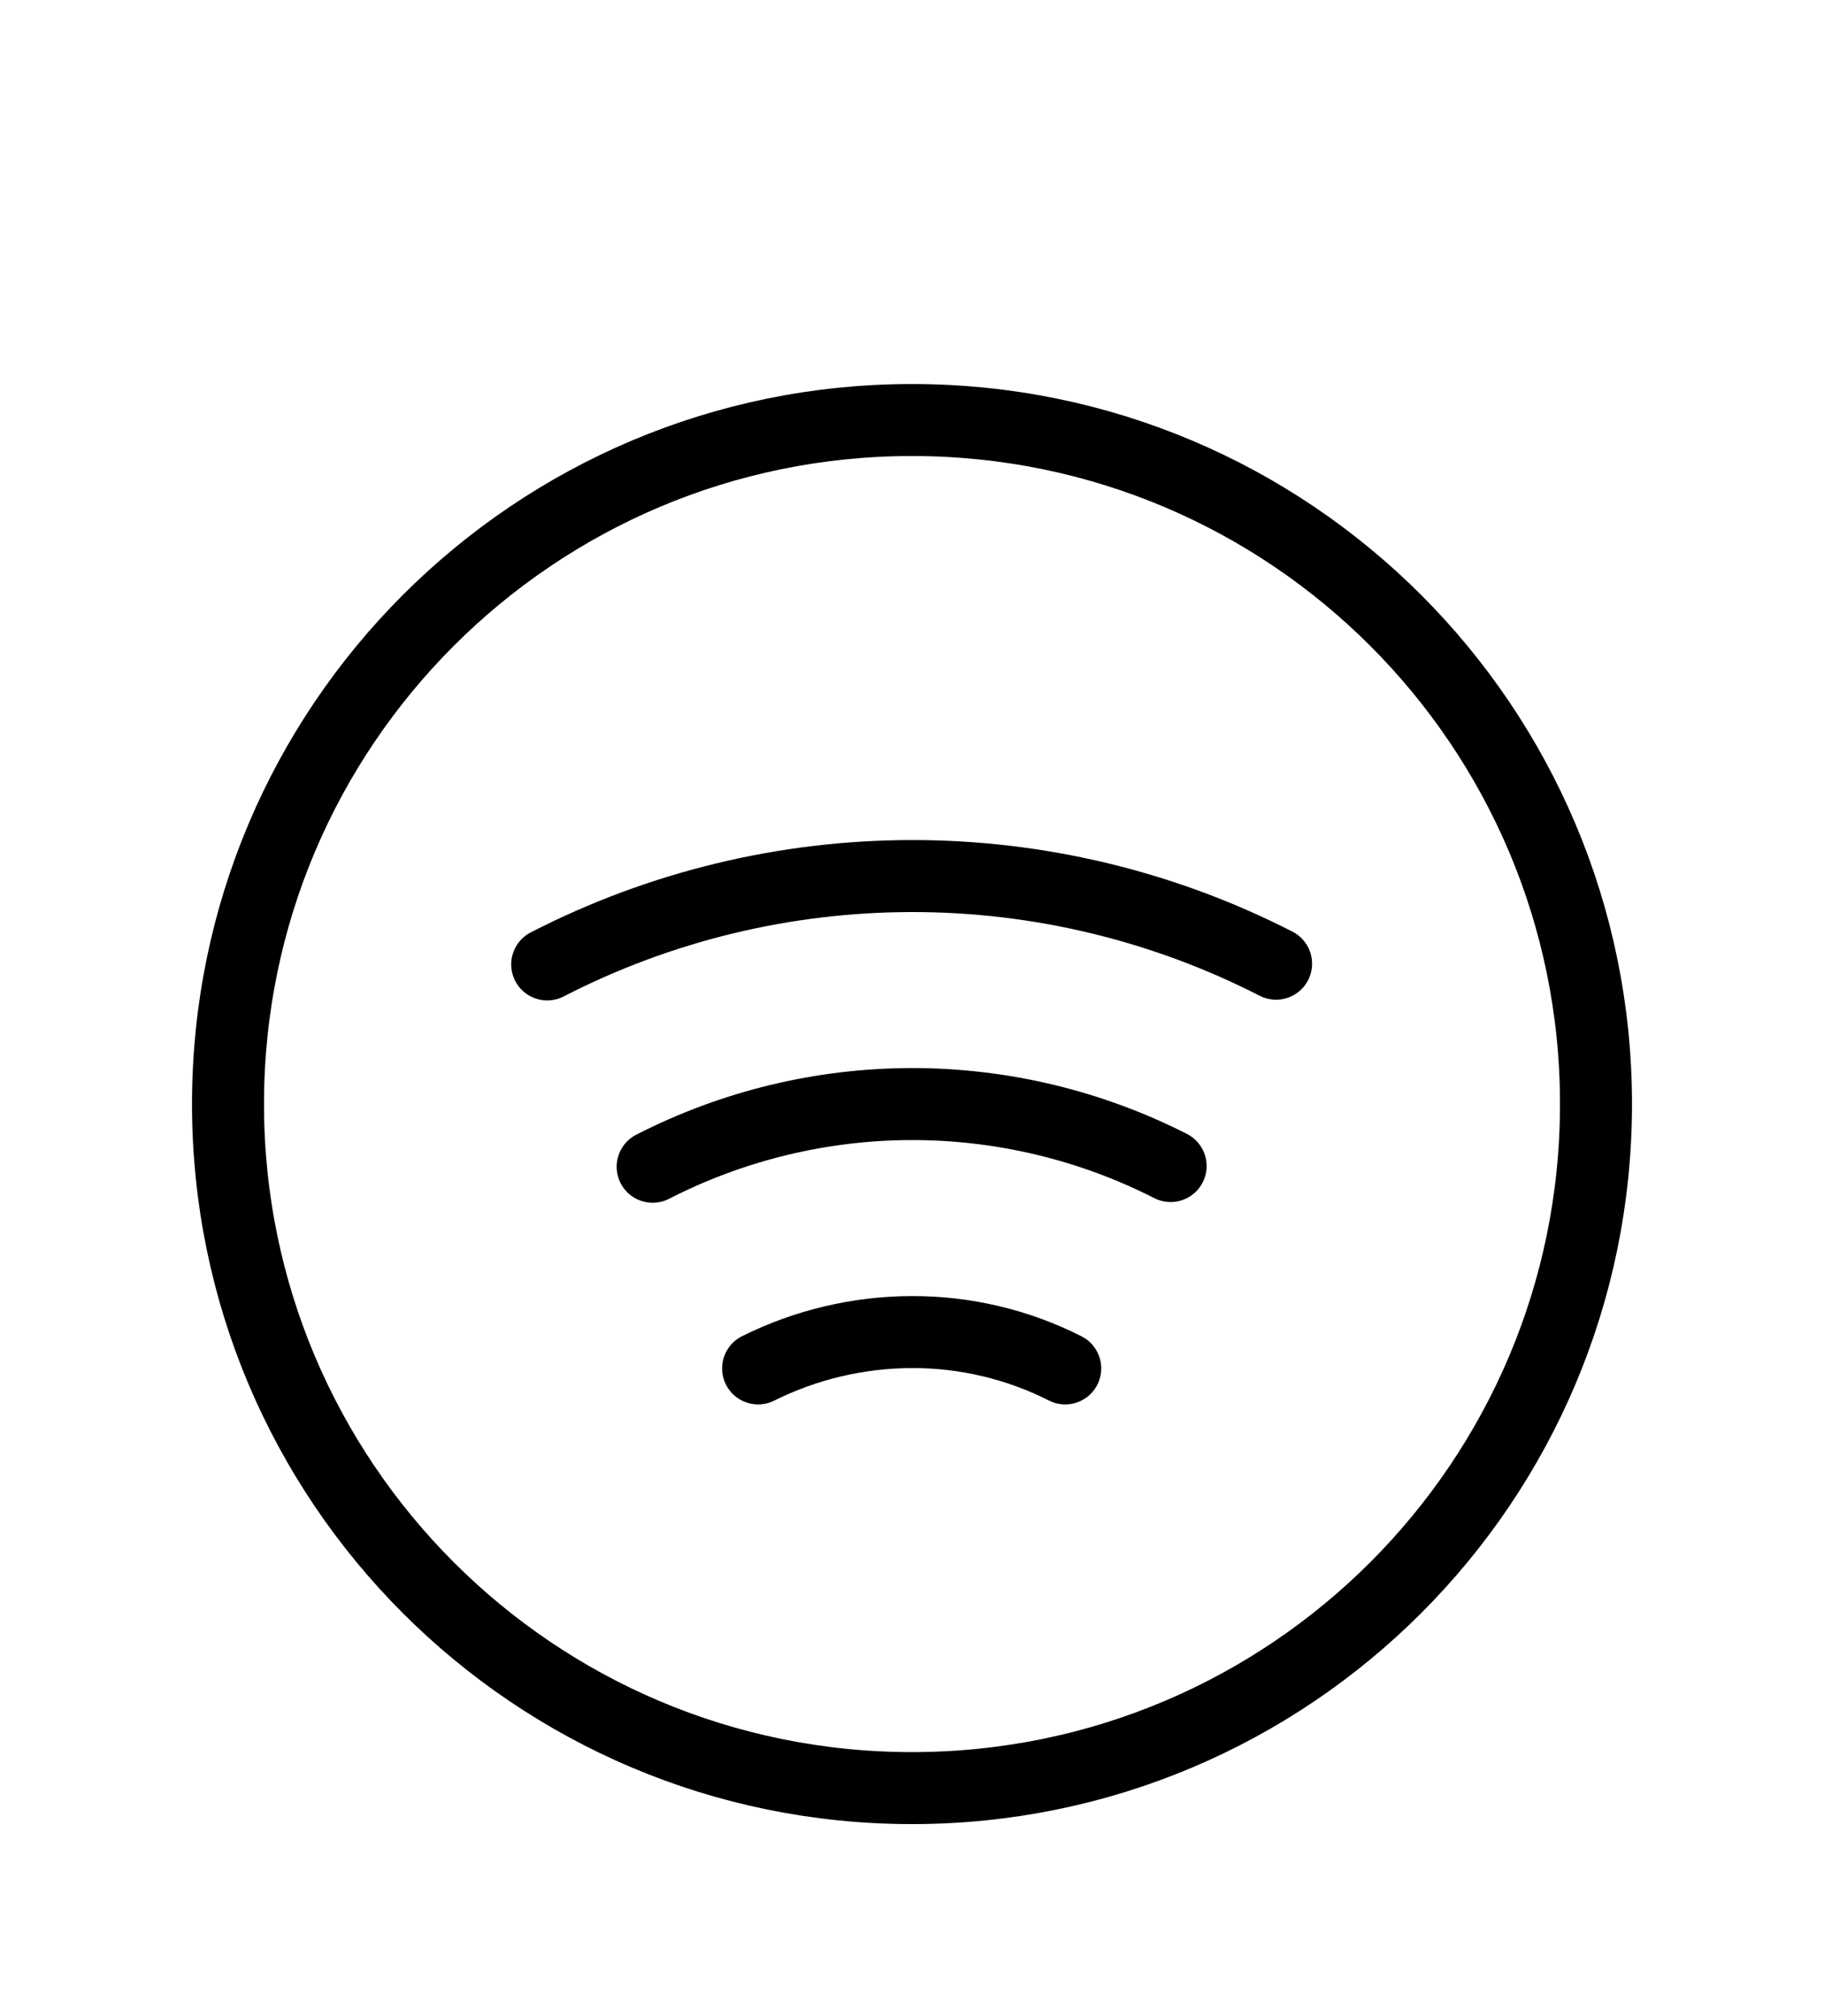<svg width="38" height="42" viewBox="0 0 38 42" fill="none" xmlns="http://www.w3.org/2000/svg">
<g filter="url(#filter0_d_1412_14960)">
<path d="M19 33.25C26.87 33.25 33.25 26.87 33.25 19C33.25 11.13 26.87 4.75 19 4.75C11.13 4.75 4.75 11.13 4.75 19C4.75 26.87 11.13 33.25 19 33.25Z" stroke="black" stroke-width="1.5" stroke-linecap="round" stroke-linejoin="round"/>
<path d="M26.585 16.076C24.234 14.873 21.631 14.247 18.991 14.25C16.35 14.253 13.748 14.883 11.4 16.091" stroke="black" stroke-width="1.5" stroke-linecap="round" stroke-linejoin="round"/>
<path d="M24.388 20.291C22.716 19.44 20.866 18.998 18.991 19C17.115 19.003 15.266 19.451 13.597 20.306" stroke="black" stroke-width="1.5" stroke-linecap="round" stroke-linejoin="round"/>
<path d="M22.192 24.507C21.203 24.006 20.109 23.747 19 23.75C17.887 23.752 16.79 24.011 15.794 24.507" stroke="black" stroke-width="1.5" stroke-linecap="round" stroke-linejoin="round"/>
</g>
<defs>
<filter id="filter0_d_1412_14960" x="-4" y="0" width="46" height="46" filterUnits="userSpaceOnUse" color-interpolation-filters="sRGB">
<feFlood flood-opacity="0" result="BackgroundImageFix"/>
<feColorMatrix in="SourceAlpha" type="matrix" values="0 0 0 0 0 0 0 0 0 0 0 0 0 0 0 0 0 0 127 0" result="hardAlpha"/>
<feOffset dy="4"/>
<feGaussianBlur stdDeviation="2"/>
<feComposite in2="hardAlpha" operator="out"/>
<feColorMatrix type="matrix" values="0 0 0 0 0 0 0 0 0 0 0 0 0 0 0 0 0 0 0.25 0"/>
<feBlend mode="normal" in2="BackgroundImageFix" result="effect1_dropShadow_1412_14960"/>
<feBlend mode="normal" in="SourceGraphic" in2="effect1_dropShadow_1412_14960" result="shape"/>
</filter>
</defs>
</svg>
